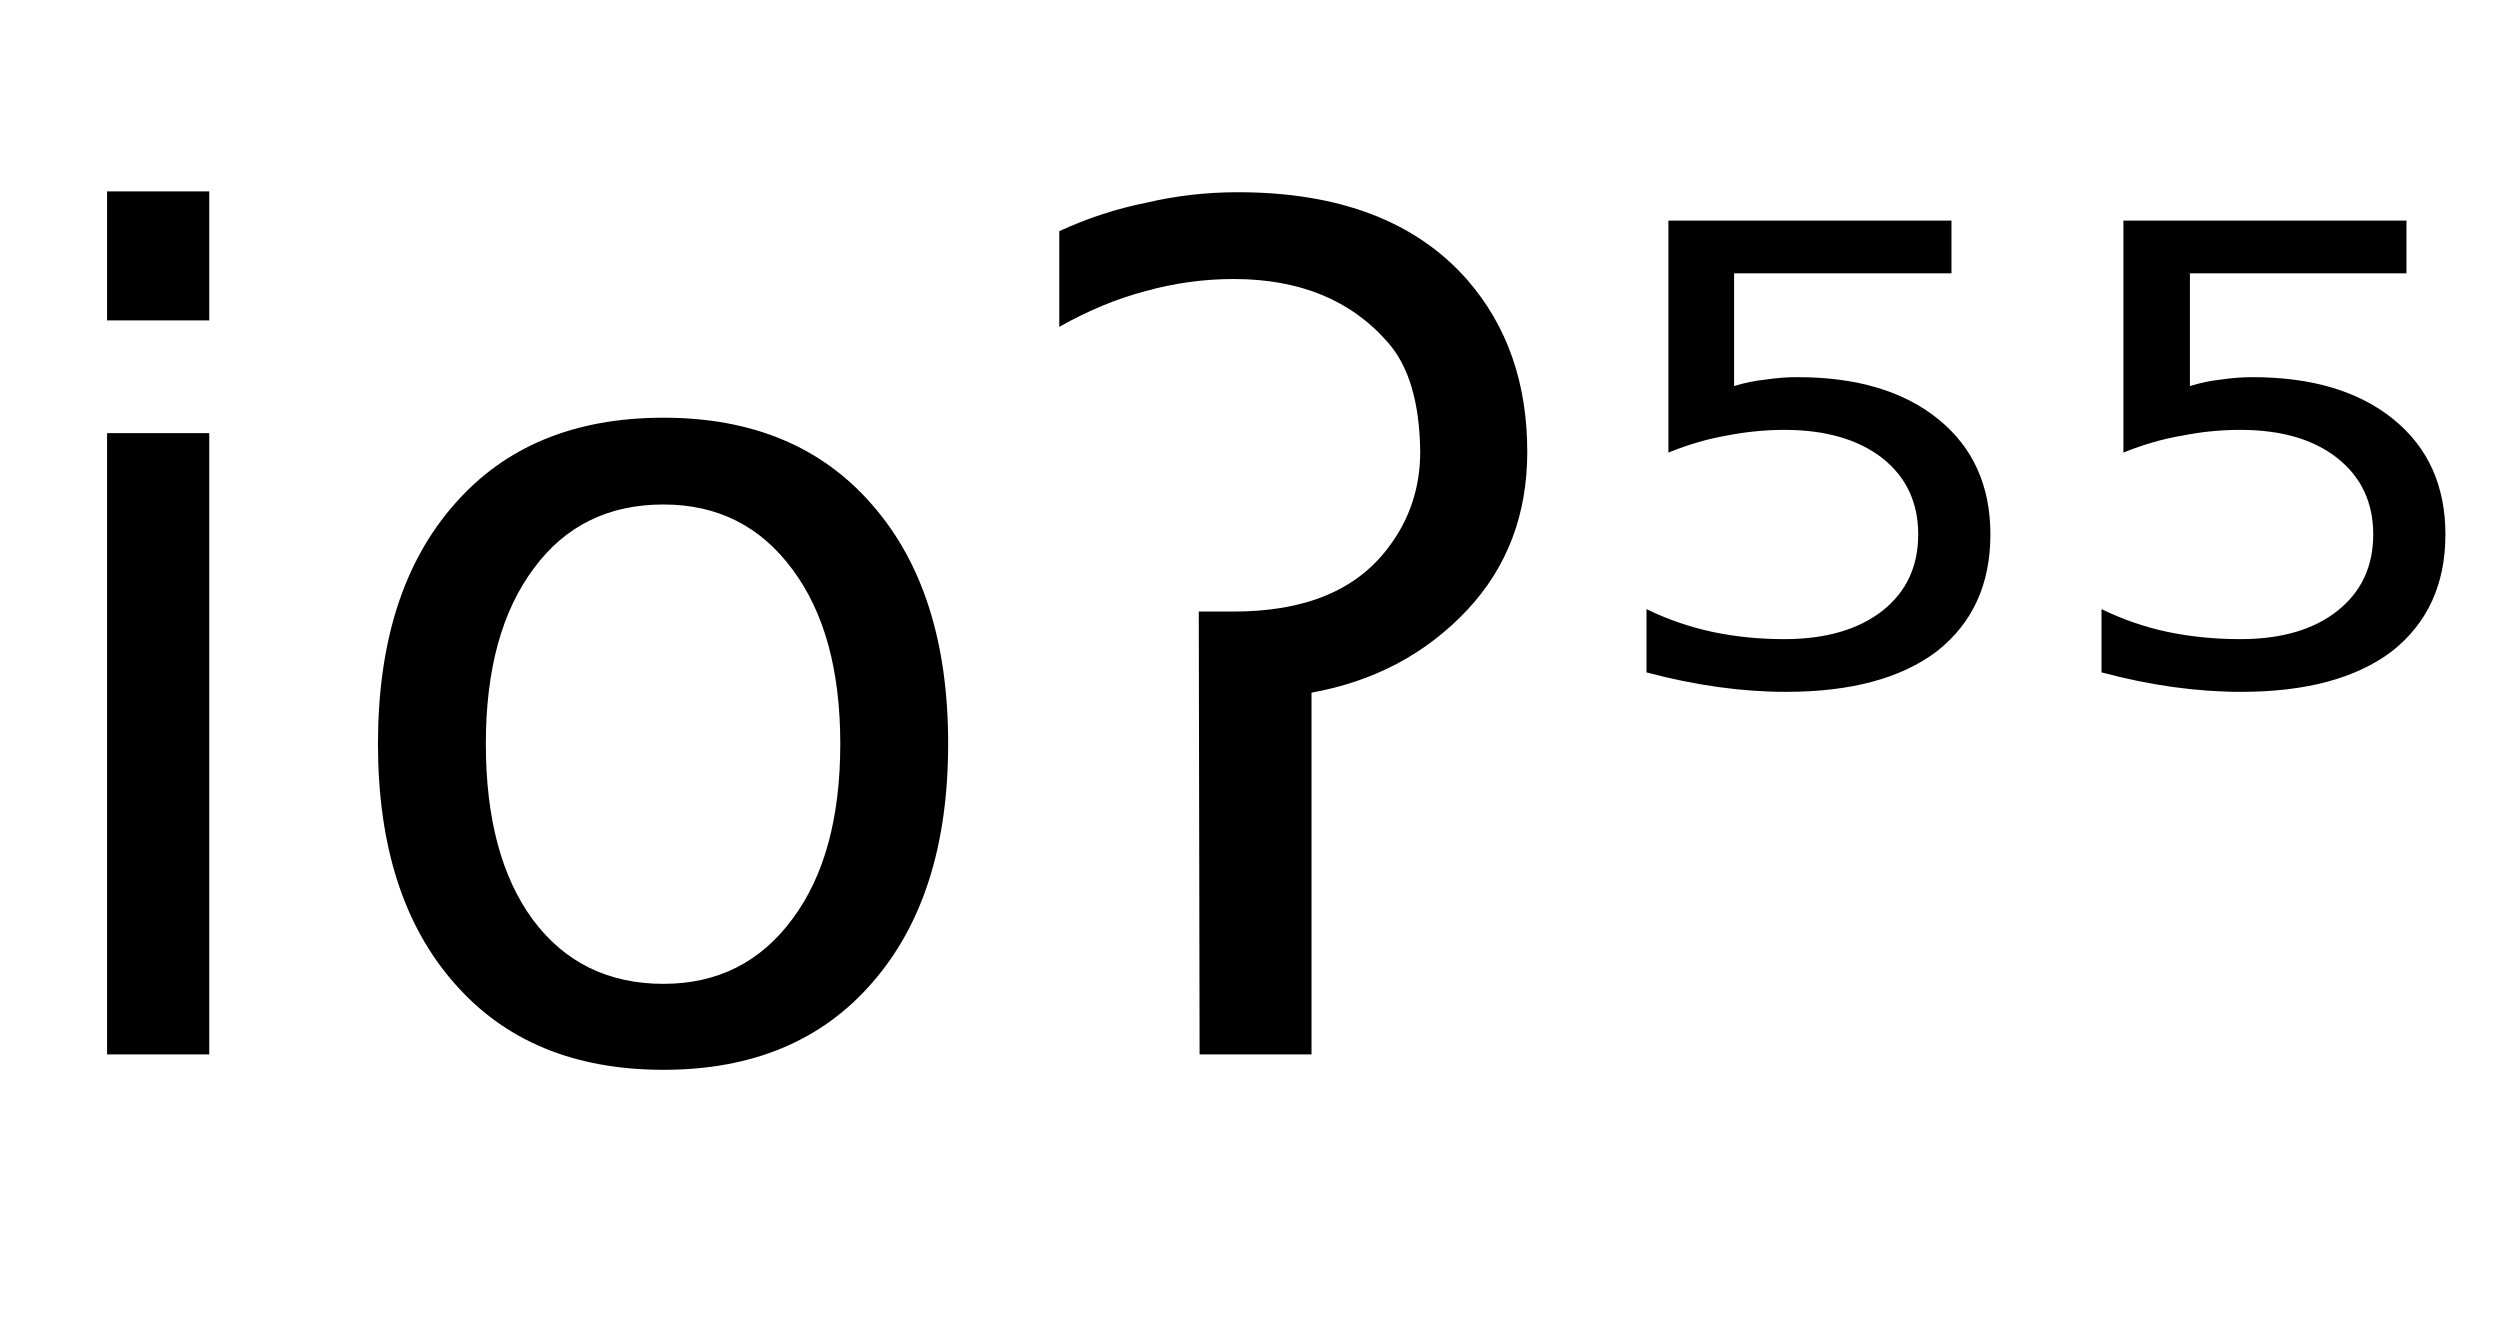 <svg height="16.297" width="30.823" xmlns="http://www.w3.org/2000/svg" ><path d="M1.32 13.00L1.32 5.34L2.58 5.34L2.58 13.00L1.32 13.00ZM1.32 3.95L1.32 2.36L2.58 2.36L2.58 3.95L1.32 3.95ZM8.18 6.22L8.18 6.22Q7.16 6.22 6.58 7.01Q5.99 7.80 5.99 9.17L5.99 9.17Q5.99 10.55 6.57 11.34Q7.16 12.13 8.18 12.13L8.18 12.13Q9.18 12.13 9.77 11.33Q10.36 10.54 10.36 9.17L10.36 9.17Q10.36 7.81 9.77 7.02Q9.18 6.22 8.18 6.22ZM8.18 5.15L8.18 5.15Q9.82 5.15 10.75 6.22Q11.69 7.29 11.69 9.17L11.69 9.17Q11.69 11.05 10.75 12.12Q9.82 13.19 8.18 13.19L8.18 13.19Q6.53 13.19 5.60 12.12Q4.66 11.05 4.66 9.17L4.66 9.17Q4.66 7.29 5.60 6.22Q6.53 5.15 8.18 5.15ZM14.79 13.00L14.78 7.54L15.21 7.54Q16.52 7.54 17.11 6.76L17.11 6.76Q17.51 6.24 17.51 5.57L17.51 5.57Q17.50 4.66 17.11 4.22L17.11 4.22Q16.43 3.44 15.21 3.44L15.21 3.44Q14.66 3.44 14.12 3.59L14.12 3.59Q13.59 3.73 13.06 4.03L13.06 4.03L13.06 2.85Q13.58 2.61 14.13 2.50L14.13 2.50Q14.68 2.37 15.26 2.37L15.26 2.37Q17.14 2.37 18.09 3.45L18.09 3.45Q18.83 4.30 18.83 5.57L18.83 5.57Q18.83 6.73 18.09 7.52L18.09 7.52Q17.33 8.33 16.17 8.54L16.17 8.54L16.17 13.00L14.79 13.00ZM20.57 5.58L20.57 2.72L24.06 2.72L24.06 3.37L21.38 3.37L21.38 4.76Q21.57 4.70 21.77 4.68L21.77 4.68Q21.96 4.65 22.16 4.65L22.16 4.65Q23.26 4.65 23.90 5.17L23.90 5.17Q24.54 5.69 24.54 6.59L24.54 6.59Q24.54 7.51 23.88 8.03L23.88 8.03Q23.22 8.53 22.02 8.53L22.02 8.53Q21.61 8.53 21.18 8.47Q20.75 8.41 20.30 8.29L20.30 8.29L20.30 7.51Q20.69 7.70 21.11 7.79L21.11 7.79Q21.53 7.88 22.00 7.88L22.00 7.88Q22.76 7.88 23.21 7.53Q23.65 7.18 23.65 6.59Q23.65 6.00 23.21 5.65Q22.76 5.30 22.00 5.30L22.00 5.30Q21.65 5.30 21.29 5.37Q20.94 5.43 20.57 5.58L20.57 5.58ZM26.18 5.58L26.18 2.72L29.67 2.72L29.67 3.37L27.00 3.37L27.00 4.76Q27.19 4.70 27.38 4.68L27.38 4.68Q27.58 4.65 27.77 4.65L27.77 4.65Q28.87 4.65 29.51 5.17L29.51 5.17Q30.15 5.69 30.15 6.59L30.15 6.59Q30.15 7.51 29.49 8.03L29.49 8.03Q28.83 8.53 27.63 8.53L27.63 8.53Q27.22 8.53 26.79 8.47Q26.36 8.41 25.91 8.29L25.91 8.29L25.91 7.51Q26.30 7.70 26.72 7.79L26.72 7.79Q27.15 7.88 27.62 7.88L27.62 7.88Q28.38 7.88 28.82 7.53Q29.26 7.18 29.26 6.59Q29.26 6.00 28.82 5.65Q28.38 5.30 27.62 5.30L27.62 5.30Q27.26 5.30 26.91 5.37Q26.55 5.43 26.18 5.58L26.18 5.58Z"></path></svg>